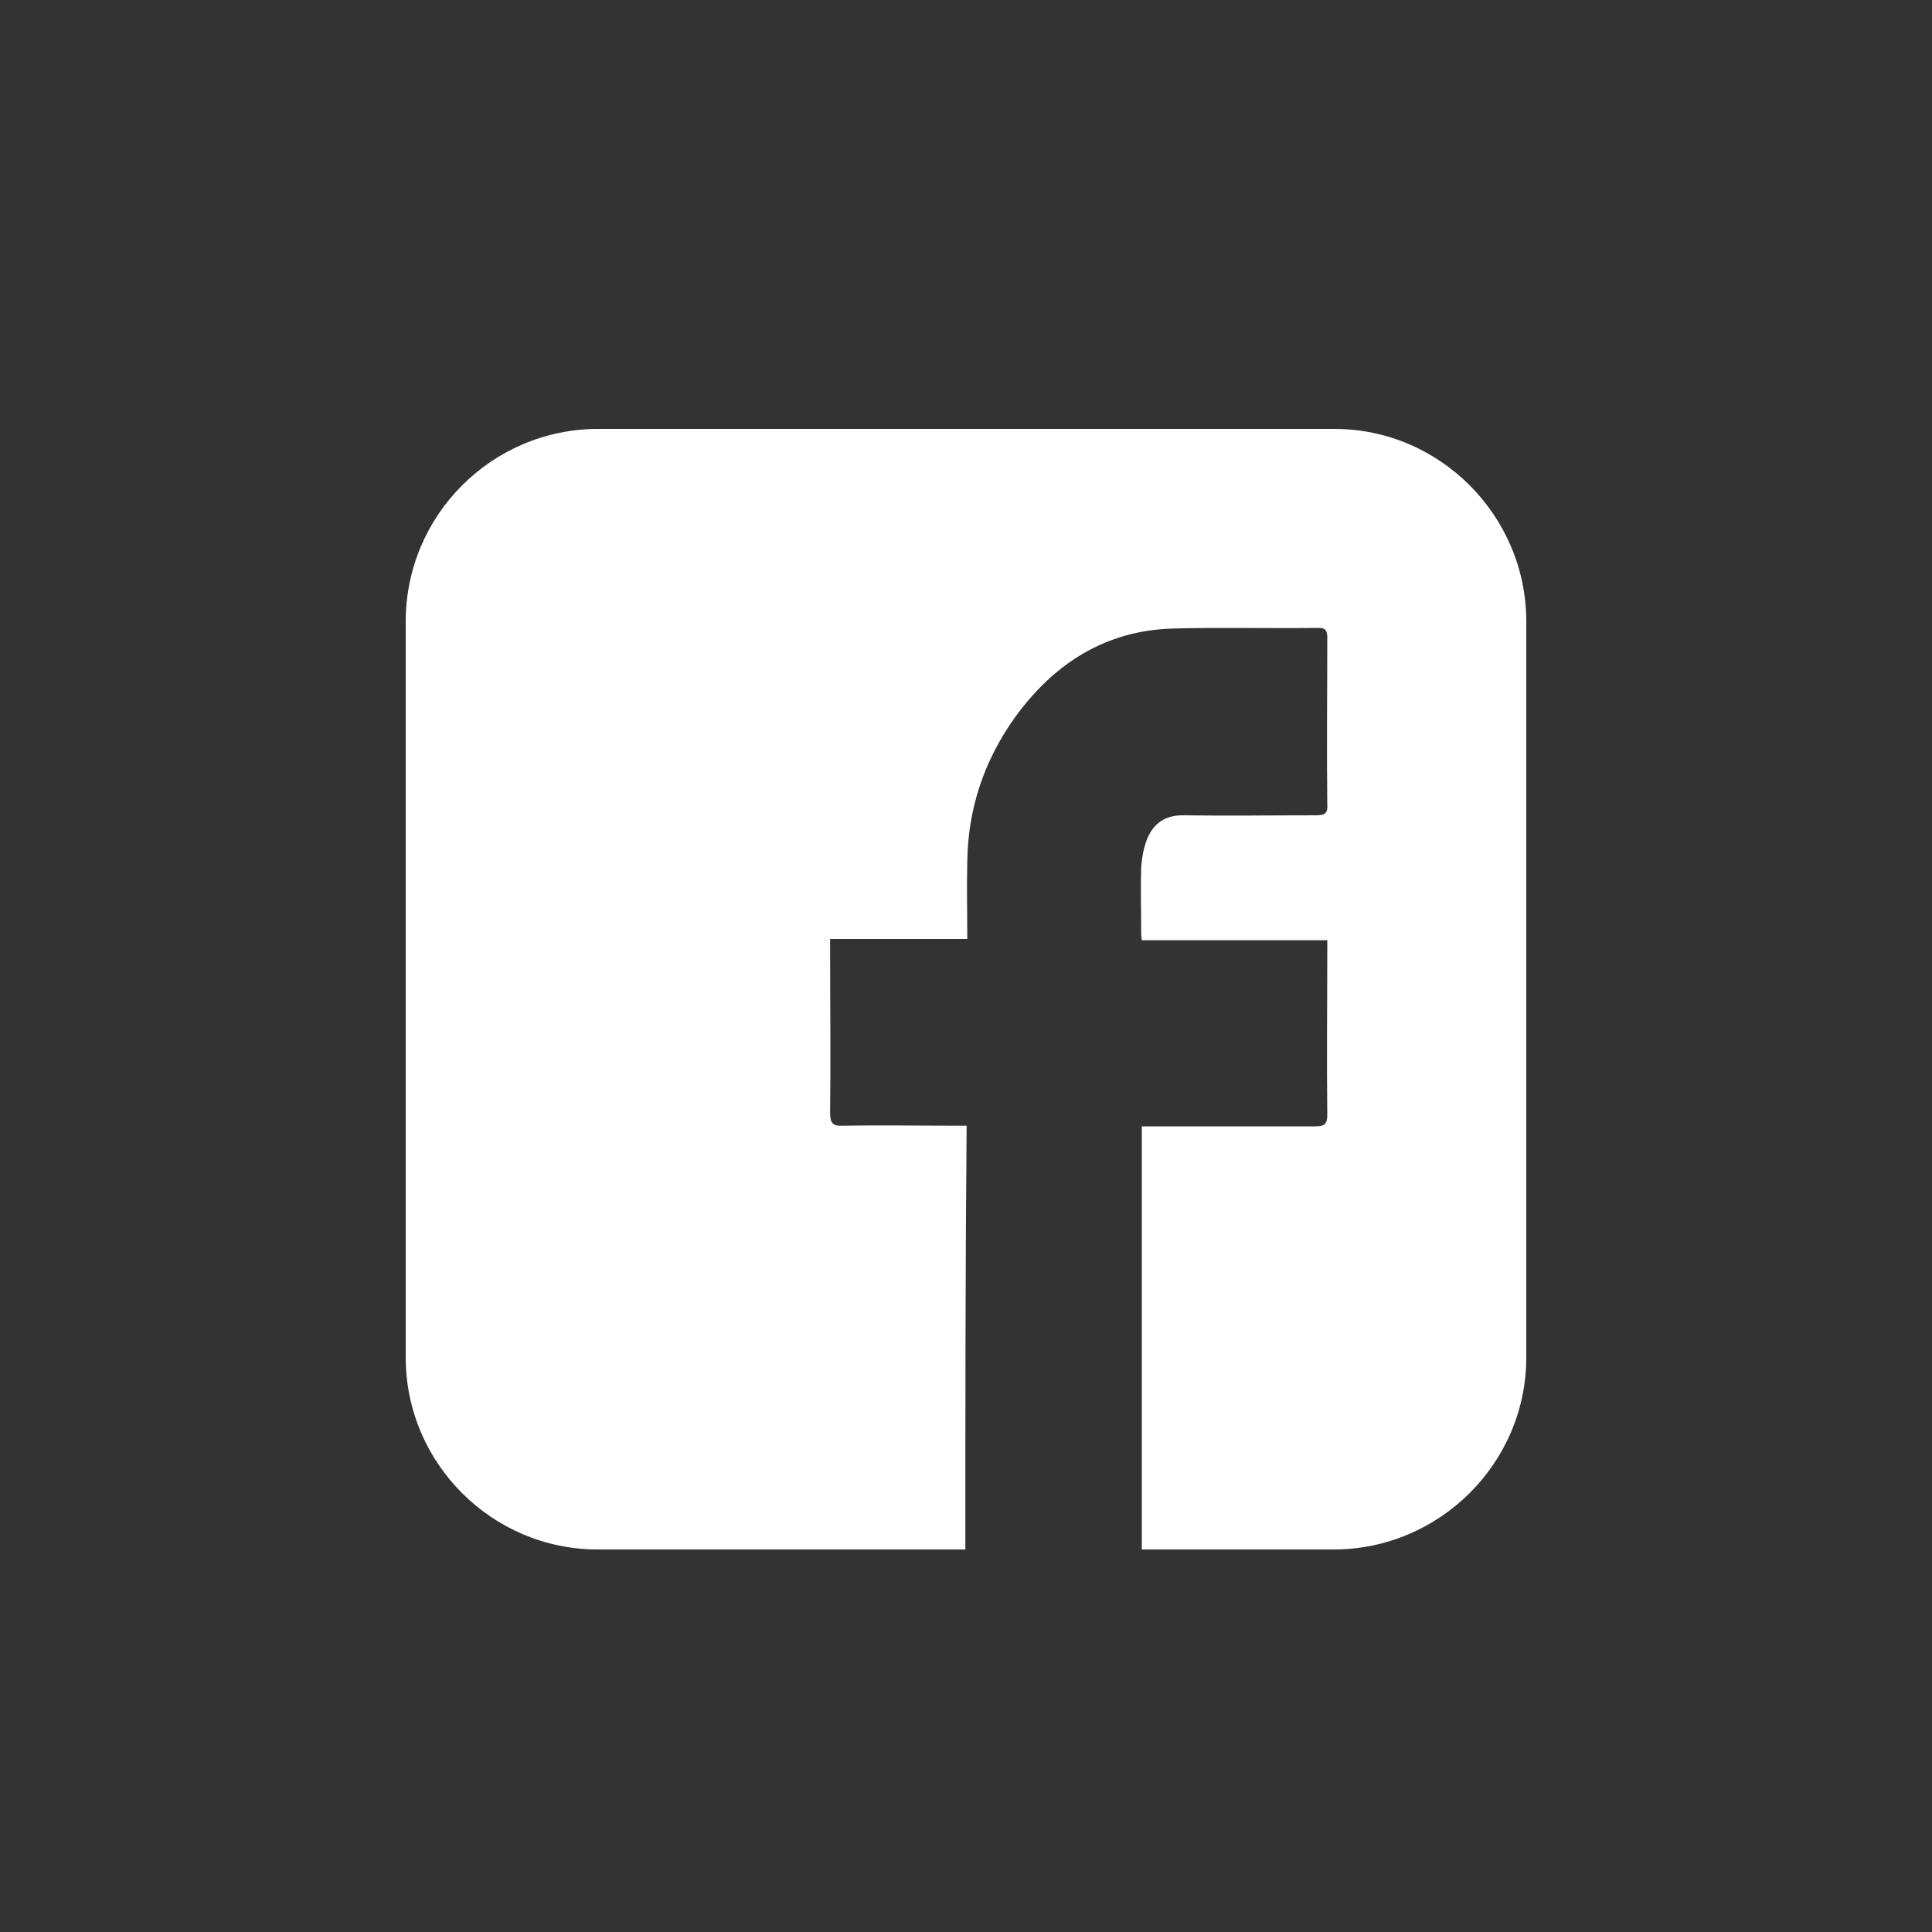<?xml version="1.0" encoding="utf-8"?>
<!-- Generator: Adobe Illustrator 21.1.0, SVG Export Plug-In . SVG Version: 6.00 Build 0)  -->
<svg version="1.1" id="Layer_1" xmlns="http://www.w3.org/2000/svg" xmlns:xlink="http://www.w3.org/1999/xlink" x="0px" y="0px"
	 viewBox="0 0 300 300" style="enable-background:new 0 0 300 300;" xml:space="preserve">
<rect x="0" y="0" width="300" height="300" fill="#333333" stroke="none"/>
<style type="text/css">
	.st0{fill:#FFFFFF;}
</style>
<path class="st0" d="M149.9,240.6c-0.6,0-1.2,0-1.8,0c-18.4,0-36.8,0-55.3,0c-16.4,0-29.8-13.4-29.8-29.8c0-38.1,0-76.2,0-114.3
	C63,80,76.4,66.6,92.9,66.6c38.1,0,76.2,0,114.3,0c16.4,0,29.8,13.5,29.8,29.9c0,38.1,0,76.2,0,114.3c0,16.4-13.5,29.8-29.9,29.8
	c-9.4,0-18.7,0-28.1,0c-0.5,0-1.1,0-1.7,0c0-21.9,0-43.7,0-65.7c0.7,0,1.4,0,2,0c8.3,0,16.7,0,25,0c1.4,0,1.8-0.4,1.8-1.8
	c-0.1-8.5,0-17,0-25.5c0-0.5,0-1,0-1.6c-9.6,0-19.1,0-28.8,0c-0.1-0.6-0.1-1.1-0.1-1.6c0-3.2-0.1-6.4,0-9.6c0.1-1.6,0.4-3.3,1-4.7
	c1-2.3,2.8-3.5,5.4-3.5c6.9,0.1,13.8,0,20.8,0c1.4,0,1.8-0.4,1.7-1.7c-0.1-8.6,0-17.1,0-25.7c0-0.9,0-1.7-1.3-1.7
	c-7.6,0.1-15.2-0.1-22.7,0.1c-10.5,0.3-18.5,5.5-24.5,13.8c-4.8,6.7-7.3,14.2-7.4,22.4c-0.1,3.9,0,7.8,0,12c-7.2,0-14.2,0-21.3,0
	c0,0.8,0,1.4,0,2c0,8.3,0.1,16.7,0,25c0,1.7,0.5,2.1,2.1,2c5.7-0.1,11.4,0,17.2,0c0.6,0,1.2,0,1.9,0
	C149.9,196.8,149.9,218.6,149.9,240.6z"/>
</svg>
